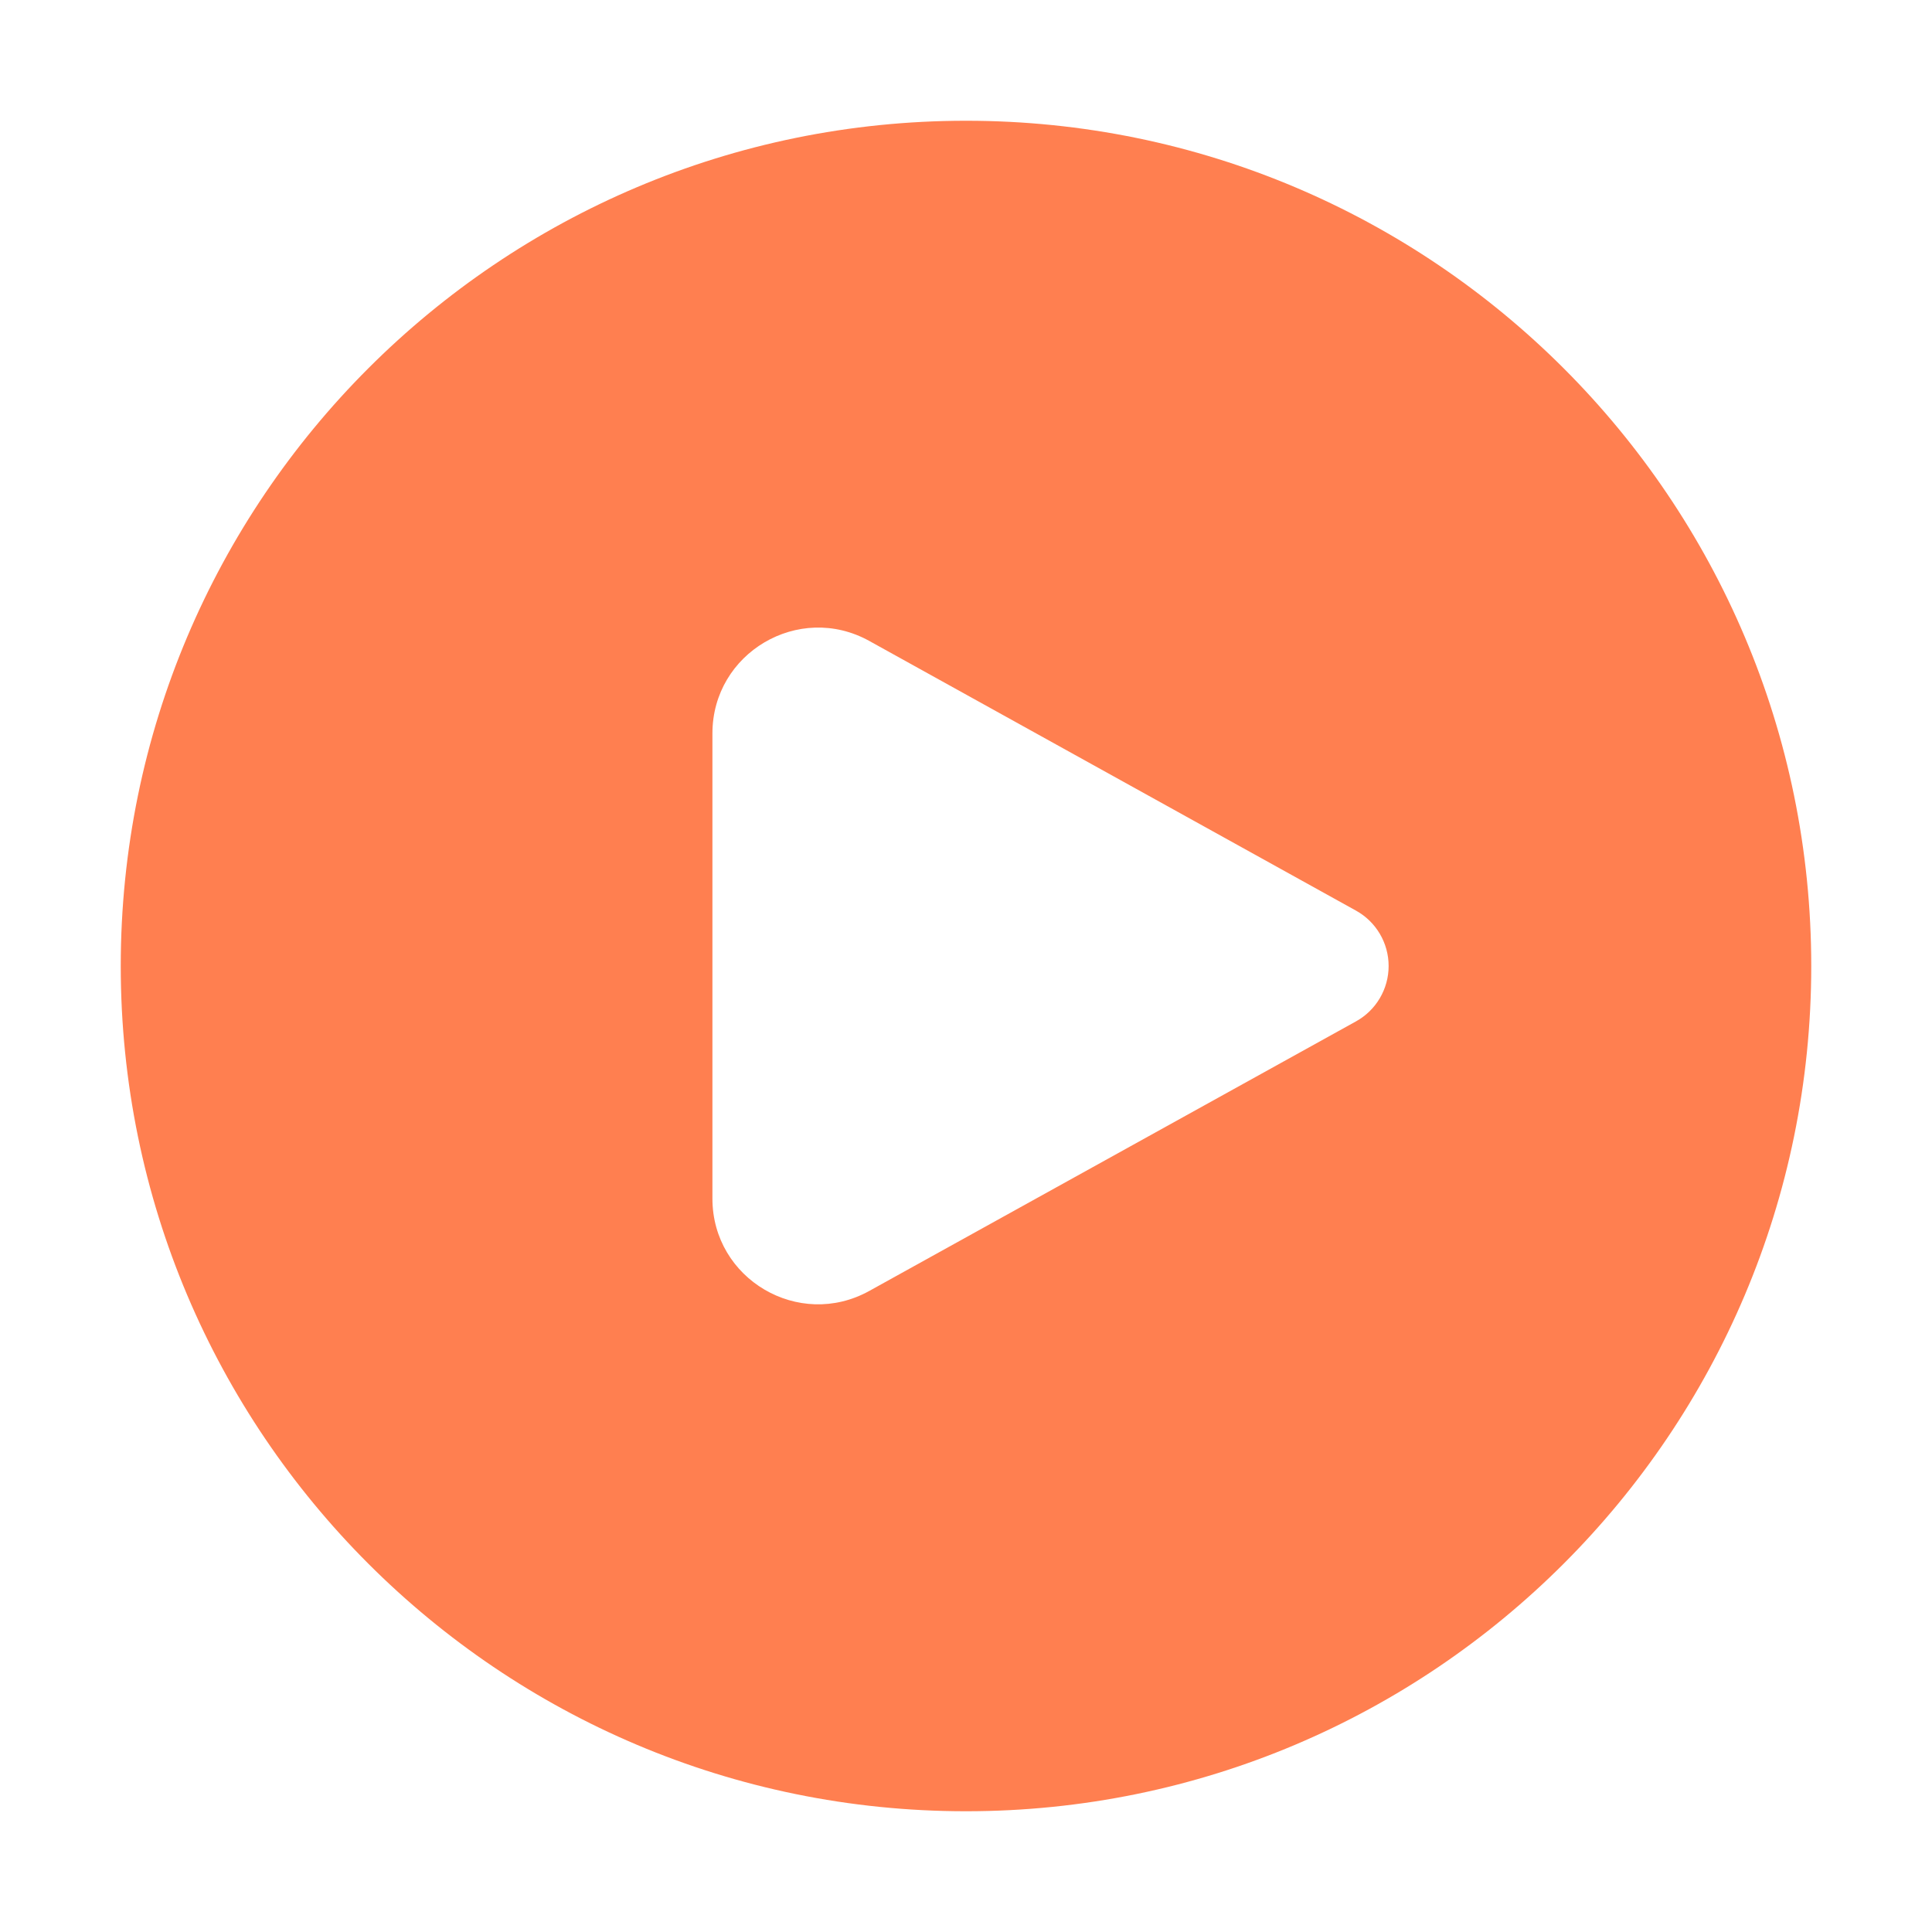 <svg width="16" height="16" viewBox="0 0 16 16" fill="none" xmlns="http://www.w3.org/2000/svg">
<path d="M1 8C1 4.134 4.134 1 8 1C11.866 1 15 4.134 15 8C15 11.866 11.866 15 8 15C4.134 15 1 11.866 1 8ZM7.199 5.308C6.616 4.985 5.9 5.407 5.9 6.074V9.926C5.9 10.593 6.616 11.014 7.199 10.691L11.229 8.459C11.396 8.367 11.5 8.191 11.5 8C11.5 7.809 11.396 7.633 11.229 7.541L7.199 5.308Z" fill="#FF7F50"/>
</svg>
